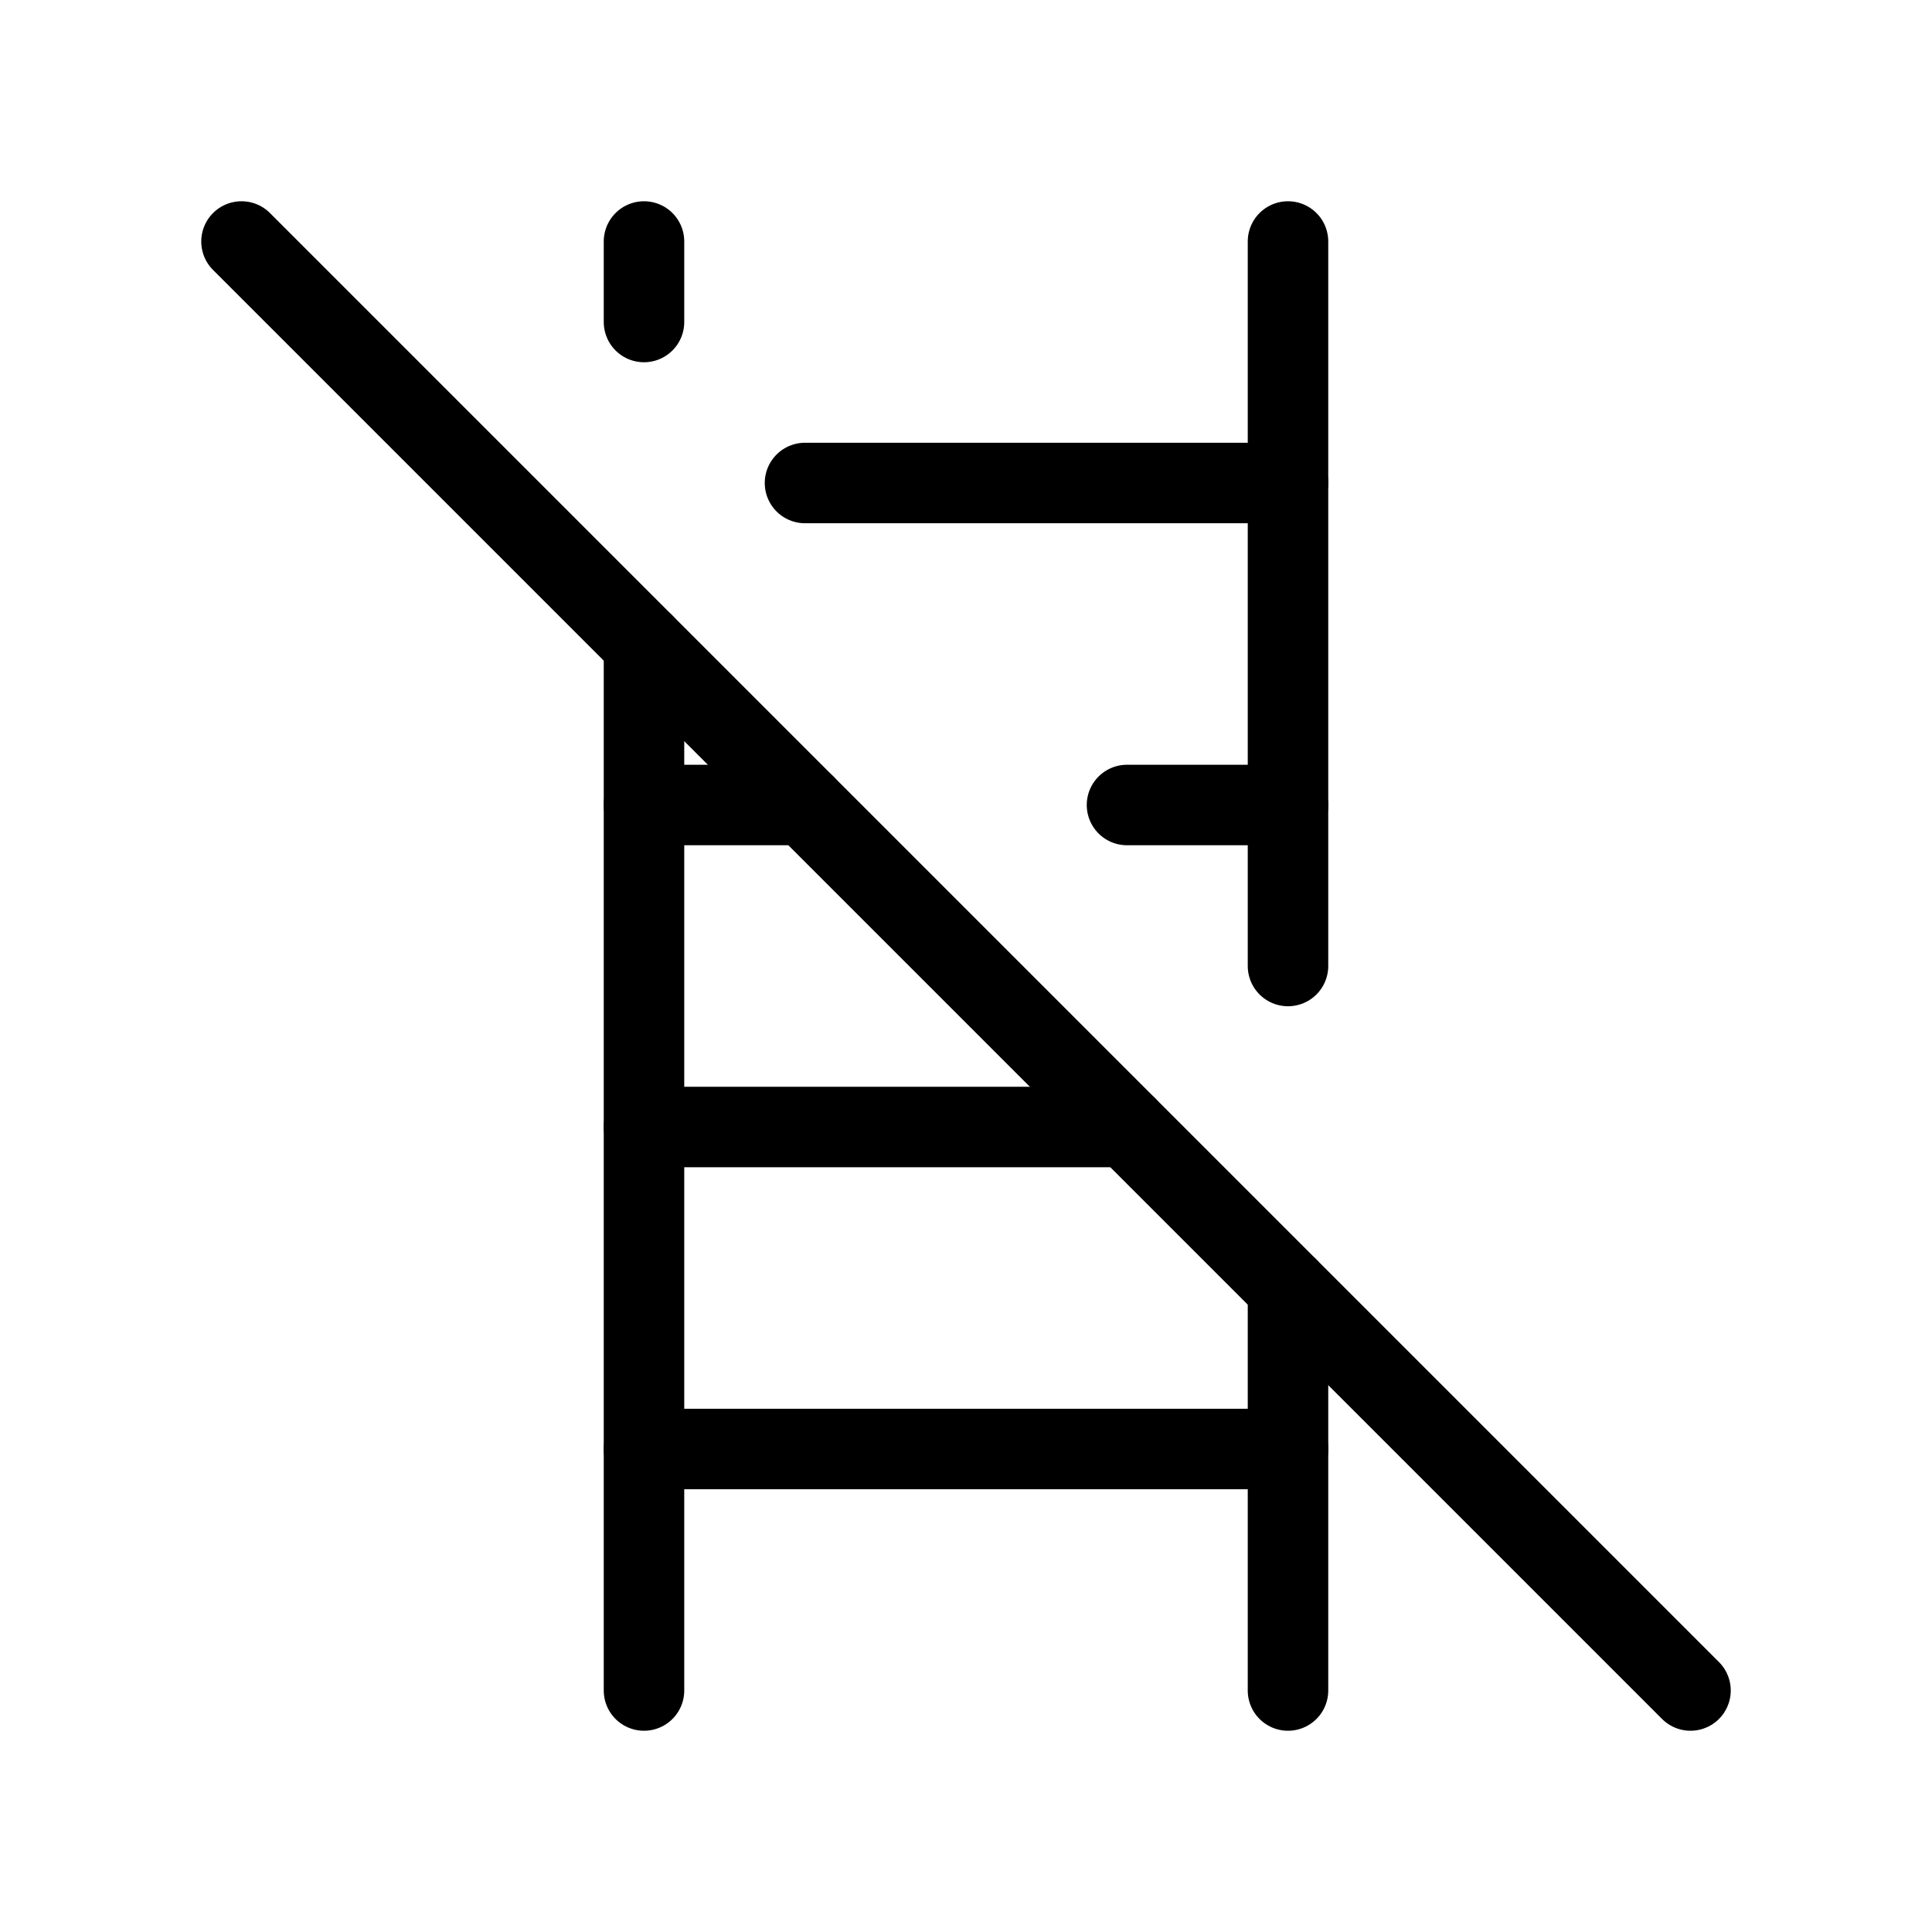 <svg xmlns="http://www.w3.org/2000/svg" viewBox="0 0 24 24" stroke-width="1" stroke="currentColor" fill="none" stroke-linecap="round" stroke-linejoin="round">
  <path stroke="none" d="M0 0h24v24H0z" fill="none"/>
  <path d="M8 3v1m0 4v13" />
  <path d="M16 3v9m0 4v5" />
  <path d="M8 14h6" />
  <path d="M8 10h2m4 0h2" />
  <path d="M10 6h6" />
  <path d="M8 18h8" />
  <path d="M3 3l18 18" />
</svg>


